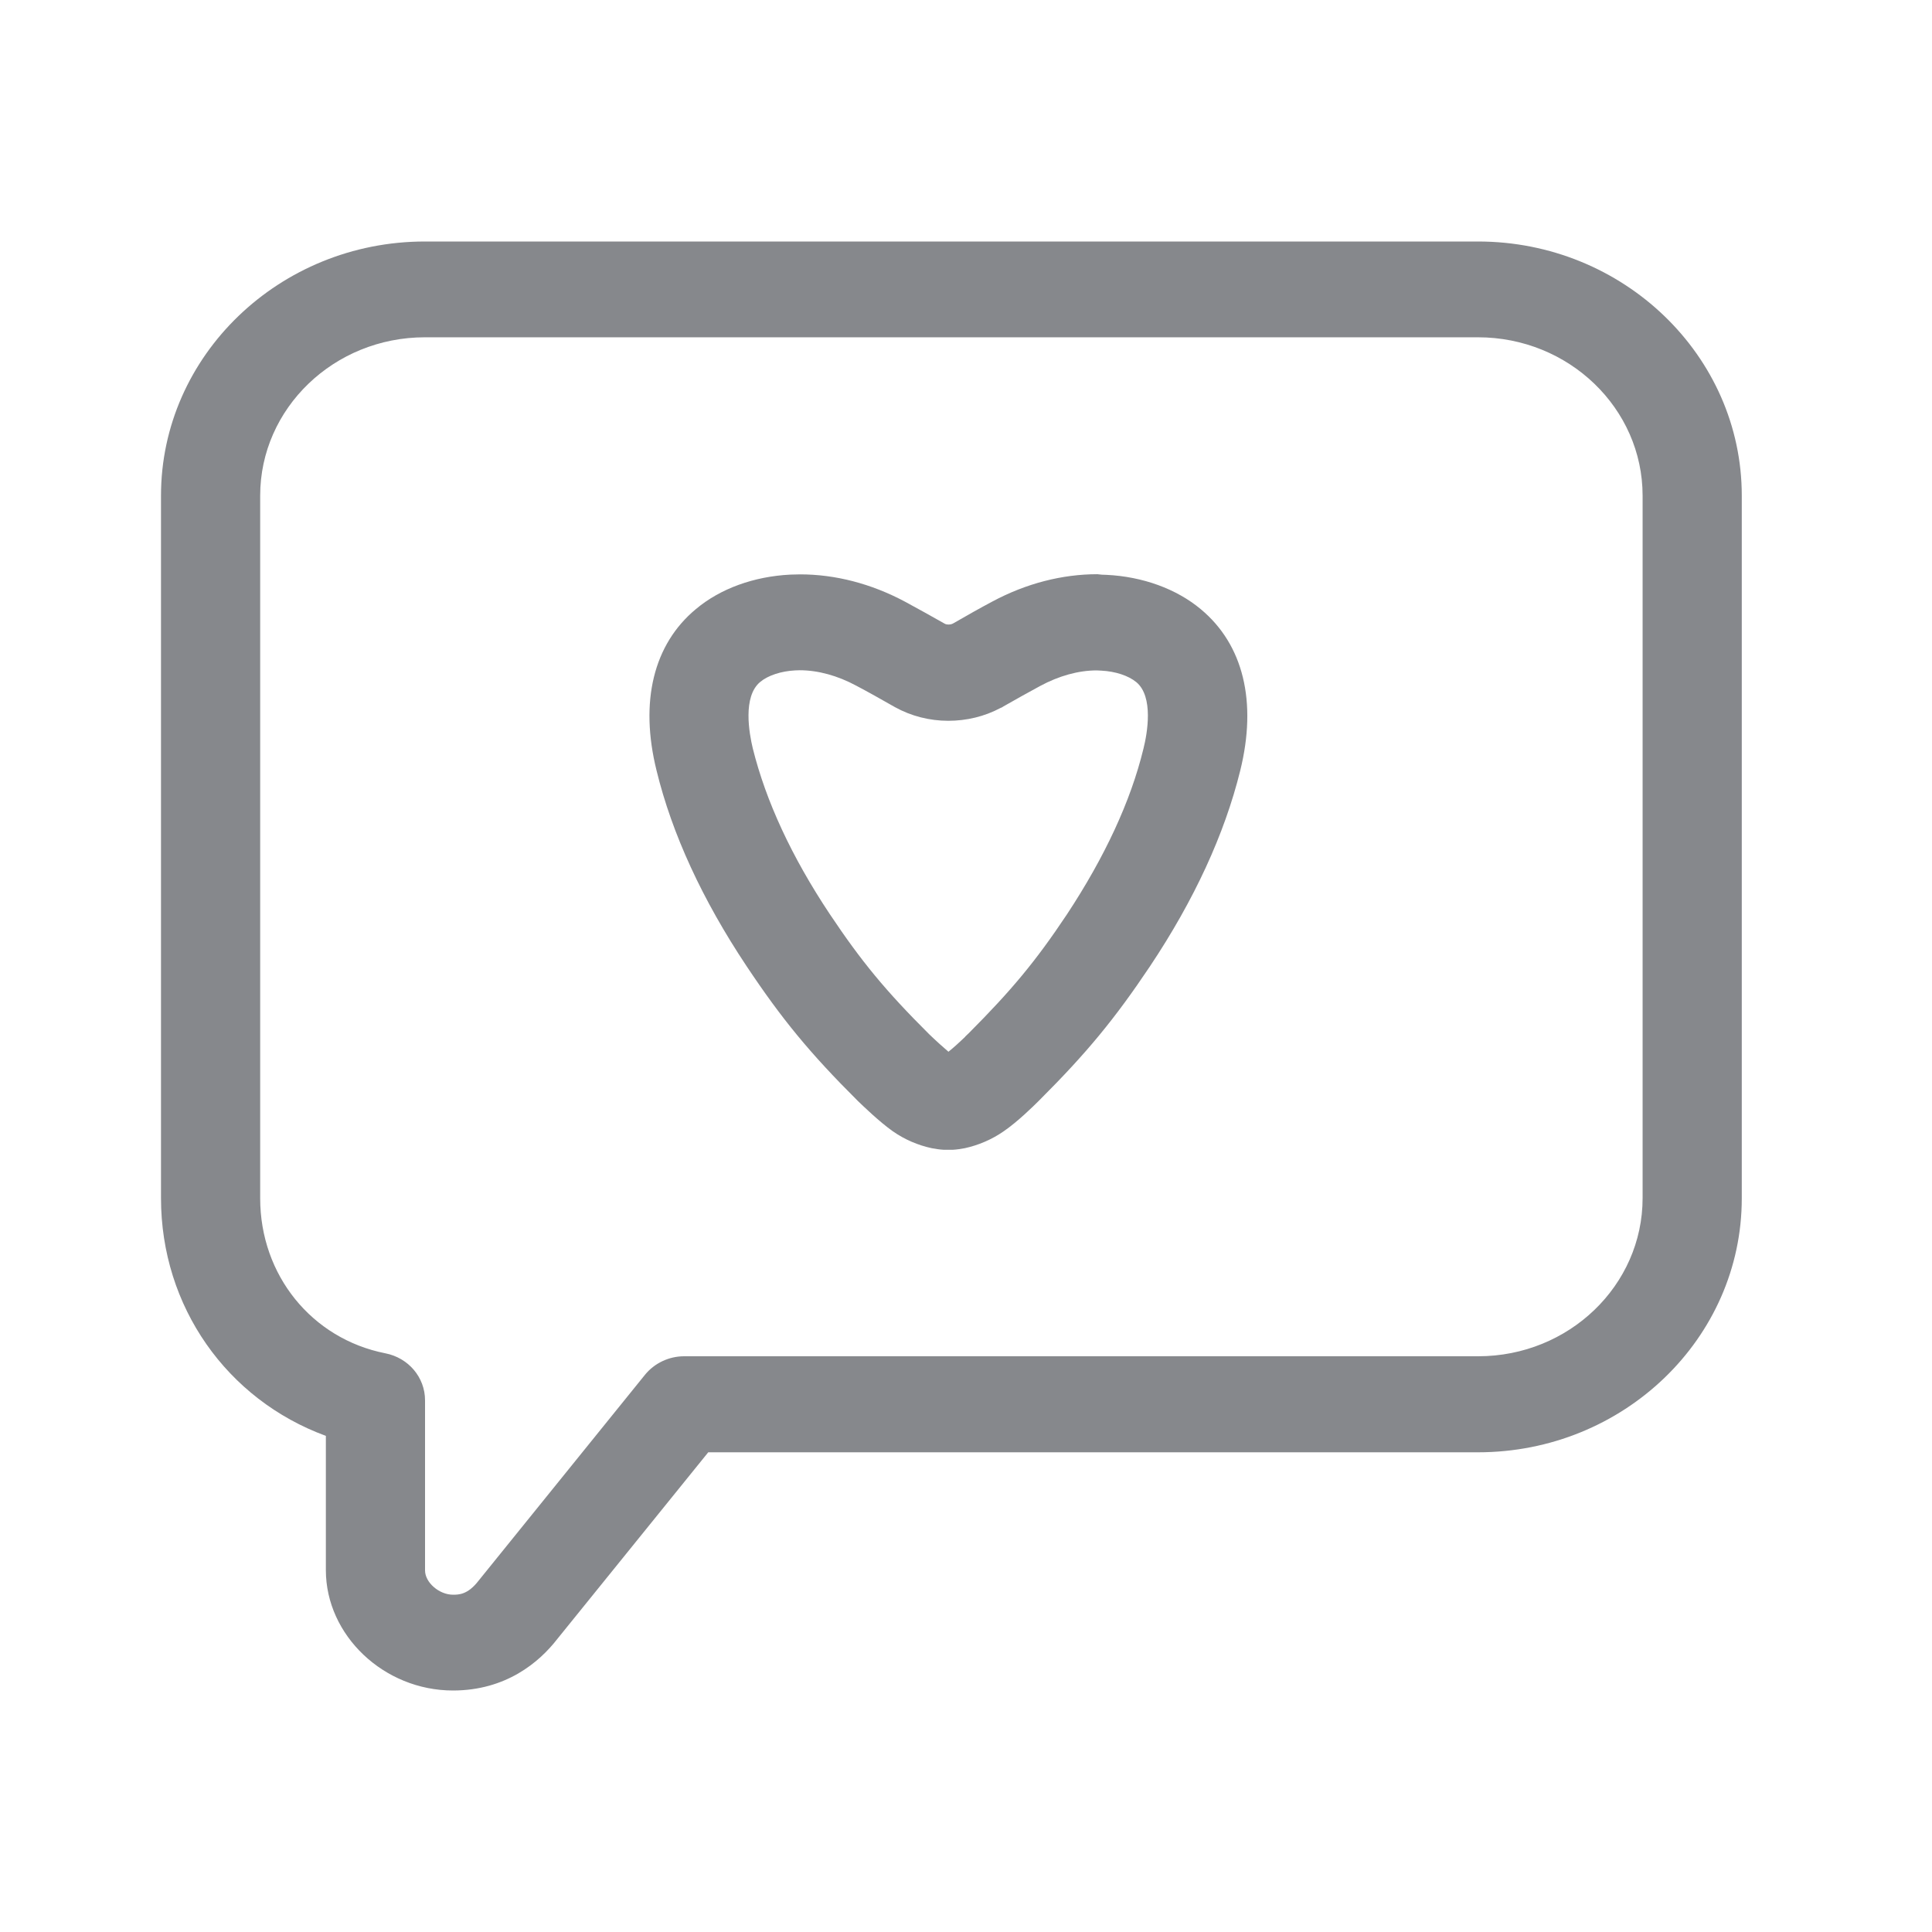 <svg width="24" height="24" viewBox="0 0 24 24" fill="none" xmlns="http://www.w3.org/2000/svg">
<path fill-rule="evenodd" clip-rule="evenodd" d="M20.405 14.884V6.157C20.405 5.073 19.489 4.19 18.36 4.19H5.278C4.149 4.19 3.232 5.073 3.232 6.157V14.886C3.232 15.839 3.872 16.63 4.786 16.811C5.074 16.867 5.28 17.11 5.28 17.395V19.508C5.28 19.659 5.456 19.81 5.627 19.81C5.699 19.81 5.811 19.81 5.945 19.636L8.013 17.077C8.13 16.934 8.309 16.848 8.499 16.848H18.363C19.489 16.848 20.405 15.968 20.405 14.884ZM18.36 3C20.165 3 21.637 4.417 21.637 6.157V14.886C21.637 16.627 20.168 18.041 18.36 18.041H8.798L6.923 20.36C6.7 20.648 6.286 21 5.627 21C4.769 21 4.048 20.315 4.048 19.505V17.837C2.821 17.387 2 16.233 2 14.884V6.157C2 4.417 3.473 3 5.278 3H18.36ZM14.205 9.298C14.252 9.111 14.333 8.655 14.116 8.474C14.018 8.393 13.856 8.34 13.682 8.331L13.624 8.328C13.397 8.328 13.154 8.396 12.922 8.521C12.777 8.6 12.626 8.683 12.464 8.776L12.447 8.787L12.428 8.795C12.229 8.901 12.006 8.954 11.78 8.954C11.548 8.954 11.319 8.896 11.117 8.784C10.93 8.678 10.782 8.594 10.637 8.518C10.405 8.393 10.162 8.326 9.933 8.326L9.877 8.328C9.704 8.337 9.541 8.39 9.444 8.471C9.223 8.653 9.307 9.111 9.351 9.295C9.514 9.952 9.835 10.645 10.307 11.354C10.701 11.944 11 12.307 11.542 12.847C11.634 12.936 11.726 13.017 11.782 13.065C11.833 13.025 11.908 12.958 11.989 12.88L11.992 12.875L12.034 12.835C12.565 12.302 12.864 11.944 13.255 11.357C13.722 10.648 14.046 9.955 14.205 9.298ZM13.747 7.141C14.194 7.163 14.613 7.314 14.917 7.568C15.445 8.007 15.619 8.717 15.406 9.575C15.211 10.363 14.836 11.178 14.286 12.003C13.85 12.654 13.504 13.076 12.914 13.665L12.9 13.679C12.841 13.738 12.64 13.936 12.467 14.054C12.319 14.157 12.151 14.227 11.986 14.263C11.939 14.272 11.889 14.28 11.835 14.283H11.729H11.724C11.671 14.28 11.62 14.272 11.573 14.263C11.405 14.227 11.24 14.157 11.092 14.054C10.922 13.934 10.718 13.735 10.659 13.679C10.061 13.084 9.712 12.659 9.273 12C8.726 11.178 8.348 10.36 8.156 9.572C7.943 8.714 8.119 8.002 8.645 7.566C8.949 7.311 9.365 7.161 9.818 7.138C9.86 7.138 9.899 7.135 9.938 7.135C10.377 7.135 10.821 7.25 11.24 7.473C11.397 7.557 11.556 7.647 11.729 7.744C11.746 7.756 11.766 7.758 11.785 7.758C11.807 7.758 11.824 7.753 11.841 7.744C12.014 7.644 12.174 7.554 12.33 7.471C12.749 7.247 13.196 7.133 13.632 7.133C13.666 7.138 13.707 7.141 13.747 7.141Z" fill="#86888C"/>
</svg>
